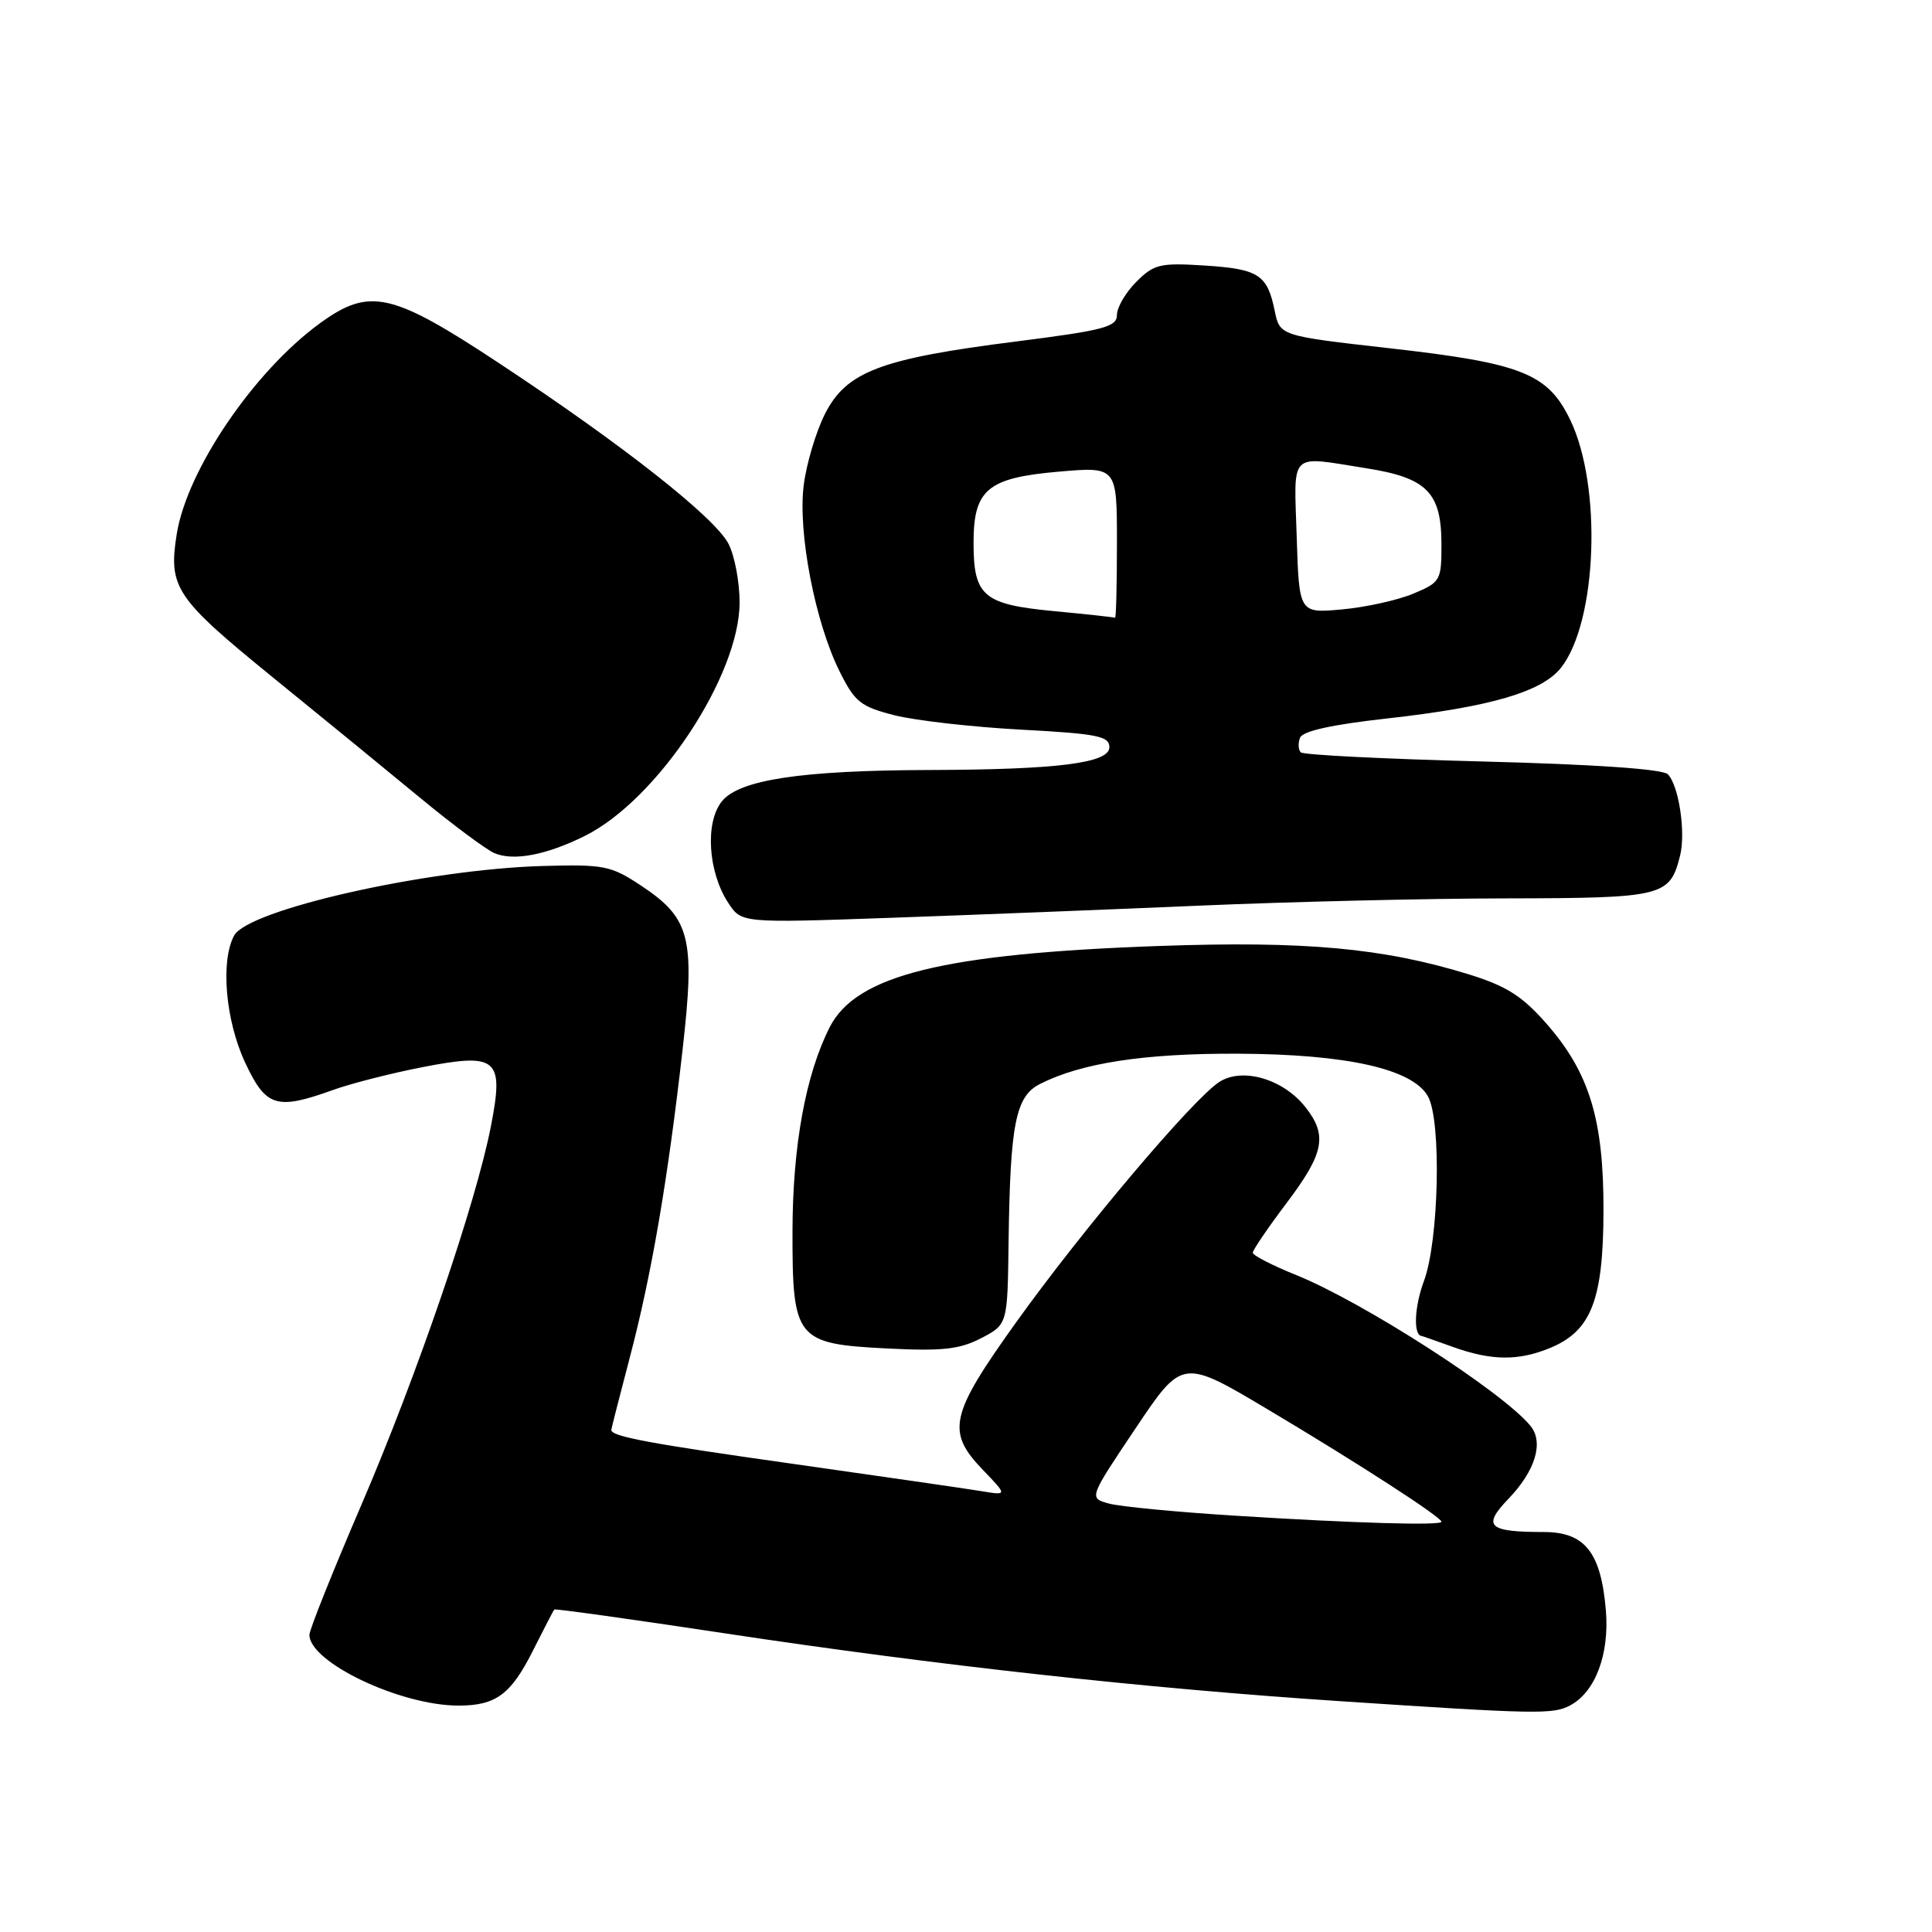 <?xml version="1.0" encoding="UTF-8" standalone="no"?>
<!DOCTYPE svg PUBLIC "-//W3C//DTD SVG 1.1//EN" "http://www.w3.org/Graphics/SVG/1.1/DTD/svg11.dtd" >
<svg xmlns="http://www.w3.org/2000/svg" xmlns:xlink="http://www.w3.org/1999/xlink" version="1.1" viewBox="0 0 256 256">
 <g >
 <path fill="currentColor"
d=" M 208.06 225.97 C 211.39 224.19 213.26 219.21 212.79 213.43 C 212.15 205.70 210.01 203.00 204.56 203.00 C 197.19 203.00 196.38 202.24 199.86 198.62 C 203.45 194.89 204.59 191.11 202.79 188.93 C 199.08 184.41 180.63 172.54 171.75 168.95 C 168.59 167.68 166.00 166.34 166.00 165.99 C 166.00 165.64 168.01 162.68 170.47 159.42 C 175.46 152.81 175.93 150.45 172.98 146.71 C 170.04 142.96 164.60 141.38 161.54 143.38 C 158.02 145.69 143.41 162.97 134.66 175.19 C 125.84 187.50 125.35 189.69 130.25 194.78 C 133.50 198.16 133.50 198.16 130.00 197.58 C 128.07 197.26 116.99 195.66 105.37 194.01 C 86.08 191.29 81.00 190.34 81.00 189.48 C 81.00 189.32 82.11 184.98 83.46 179.84 C 86.33 168.93 88.48 156.42 90.45 139.05 C 92.13 124.23 91.48 121.67 84.90 117.32 C 80.94 114.70 80.03 114.52 71.85 114.75 C 56.52 115.20 32.85 120.54 31.02 123.97 C 29.20 127.36 29.88 135.19 32.46 140.75 C 35.23 146.69 36.61 147.13 44.12 144.43 C 46.53 143.56 51.85 142.21 55.94 141.41 C 65.91 139.47 66.80 140.22 65.06 149.18 C 63.09 159.38 55.25 182.28 47.86 199.46 C 44.09 208.23 41.00 215.95 41.00 216.62 C 41.00 220.27 53.07 226.00 60.75 226.00 C 65.71 226.00 67.70 224.53 70.62 218.71 C 72.06 215.85 73.33 213.40 73.44 213.27 C 73.54 213.14 83.73 214.56 96.08 216.43 C 124.23 220.68 151.73 223.71 177.50 225.41 C 203.76 227.15 205.79 227.18 208.06 225.97 Z  M 205.47 178.58 C 210.85 176.33 212.44 172.23 212.47 160.50 C 212.51 148.34 210.60 142.10 204.88 135.60 C 201.68 131.96 199.59 130.64 194.57 129.09 C 183.27 125.61 172.90 124.66 153.53 125.35 C 125.02 126.36 113.46 129.21 109.95 136.09 C 106.76 142.36 105.03 151.81 105.01 163.14 C 104.99 177.48 105.47 178.07 117.55 178.68 C 124.87 179.05 127.14 178.80 130.00 177.32 C 133.50 175.50 133.50 175.50 133.64 164.72 C 133.85 148.90 134.56 145.27 137.81 143.63 C 143.31 140.84 151.65 139.57 164.00 139.62 C 178.45 139.68 187.16 141.63 189.21 145.27 C 191.02 148.48 190.67 164.44 188.67 169.77 C 187.42 173.12 187.25 176.90 188.36 177.02 C 188.44 177.02 190.30 177.68 192.50 178.47 C 197.64 180.32 201.22 180.35 205.47 178.58 Z  M 159.00 120.00 C 170.82 119.49 189.13 119.05 199.68 119.04 C 220.42 119.00 221.26 118.79 222.62 113.38 C 223.39 110.30 222.45 104.05 220.99 102.59 C 220.30 101.90 211.20 101.28 196.43 100.90 C 183.53 100.57 172.69 100.03 172.36 99.69 C 172.03 99.36 171.98 98.49 172.26 97.76 C 172.60 96.87 176.46 96.02 183.72 95.21 C 197.47 93.68 204.32 91.68 206.85 88.47 C 211.64 82.38 212.30 64.38 208.05 55.61 C 205.09 49.49 201.63 48.12 184.17 46.15 C 169.58 44.50 169.58 44.50 168.90 41.16 C 167.92 36.38 166.78 35.64 159.56 35.18 C 153.71 34.81 152.90 35.01 150.57 37.34 C 149.16 38.75 148.00 40.73 148.00 41.73 C 148.00 43.32 146.28 43.77 134.63 45.25 C 116.67 47.52 112.15 49.24 109.31 54.85 C 108.11 57.23 106.84 61.50 106.49 64.34 C 105.72 70.59 108.00 82.43 111.24 88.94 C 113.26 93.02 114.03 93.63 118.50 94.77 C 121.25 95.47 128.79 96.33 135.25 96.68 C 145.41 97.22 147.00 97.54 147.00 99.01 C 147.00 101.12 140.14 101.98 123.10 102.03 C 106.19 102.08 97.97 103.32 95.66 106.17 C 93.40 108.96 93.81 115.54 96.50 119.64 C 98.25 122.31 98.25 122.31 117.87 121.62 C 128.67 121.24 147.18 120.51 159.00 120.00 Z  M 77.50 110.76 C 87.10 105.99 98.00 89.53 98.00 79.82 C 98.00 77.11 97.34 73.62 96.53 72.06 C 94.72 68.55 82.51 58.94 66.17 48.15 C 51.88 38.71 48.97 38.06 42.40 42.83 C 33.66 49.19 24.78 62.25 23.42 70.76 C 22.29 77.84 23.23 79.24 36.07 89.69 C 42.71 95.08 51.60 102.35 55.82 105.84 C 60.04 109.32 64.40 112.56 65.50 113.04 C 68.04 114.13 72.40 113.30 77.50 110.76 Z  M 163.55 200.83 C 155.88 200.35 148.41 199.63 146.94 199.23 C 144.27 198.50 144.27 198.50 150.47 189.26 C 156.67 180.01 156.67 180.01 168.08 186.81 C 180.00 193.91 191.00 201.03 191.00 201.64 C 191.00 202.17 179.38 201.83 163.55 200.83 Z  M 139.56 80.97 C 130.29 80.08 129.00 78.98 129.00 71.92 C 129.00 64.86 130.85 63.32 140.25 62.50 C 148.00 61.83 148.00 61.83 148.00 71.91 C 148.00 77.46 147.89 81.94 147.75 81.86 C 147.61 81.78 143.93 81.38 139.56 80.97 Z  M 171.82 71.13 C 171.46 59.64 170.68 60.41 181.00 62.04 C 189.09 63.31 191.00 65.24 191.00 72.16 C 191.00 76.93 190.87 77.16 187.25 78.67 C 185.19 79.53 180.95 80.47 177.82 80.75 C 172.14 81.27 172.14 81.27 171.82 71.13 Z "/>
</g>
</svg>